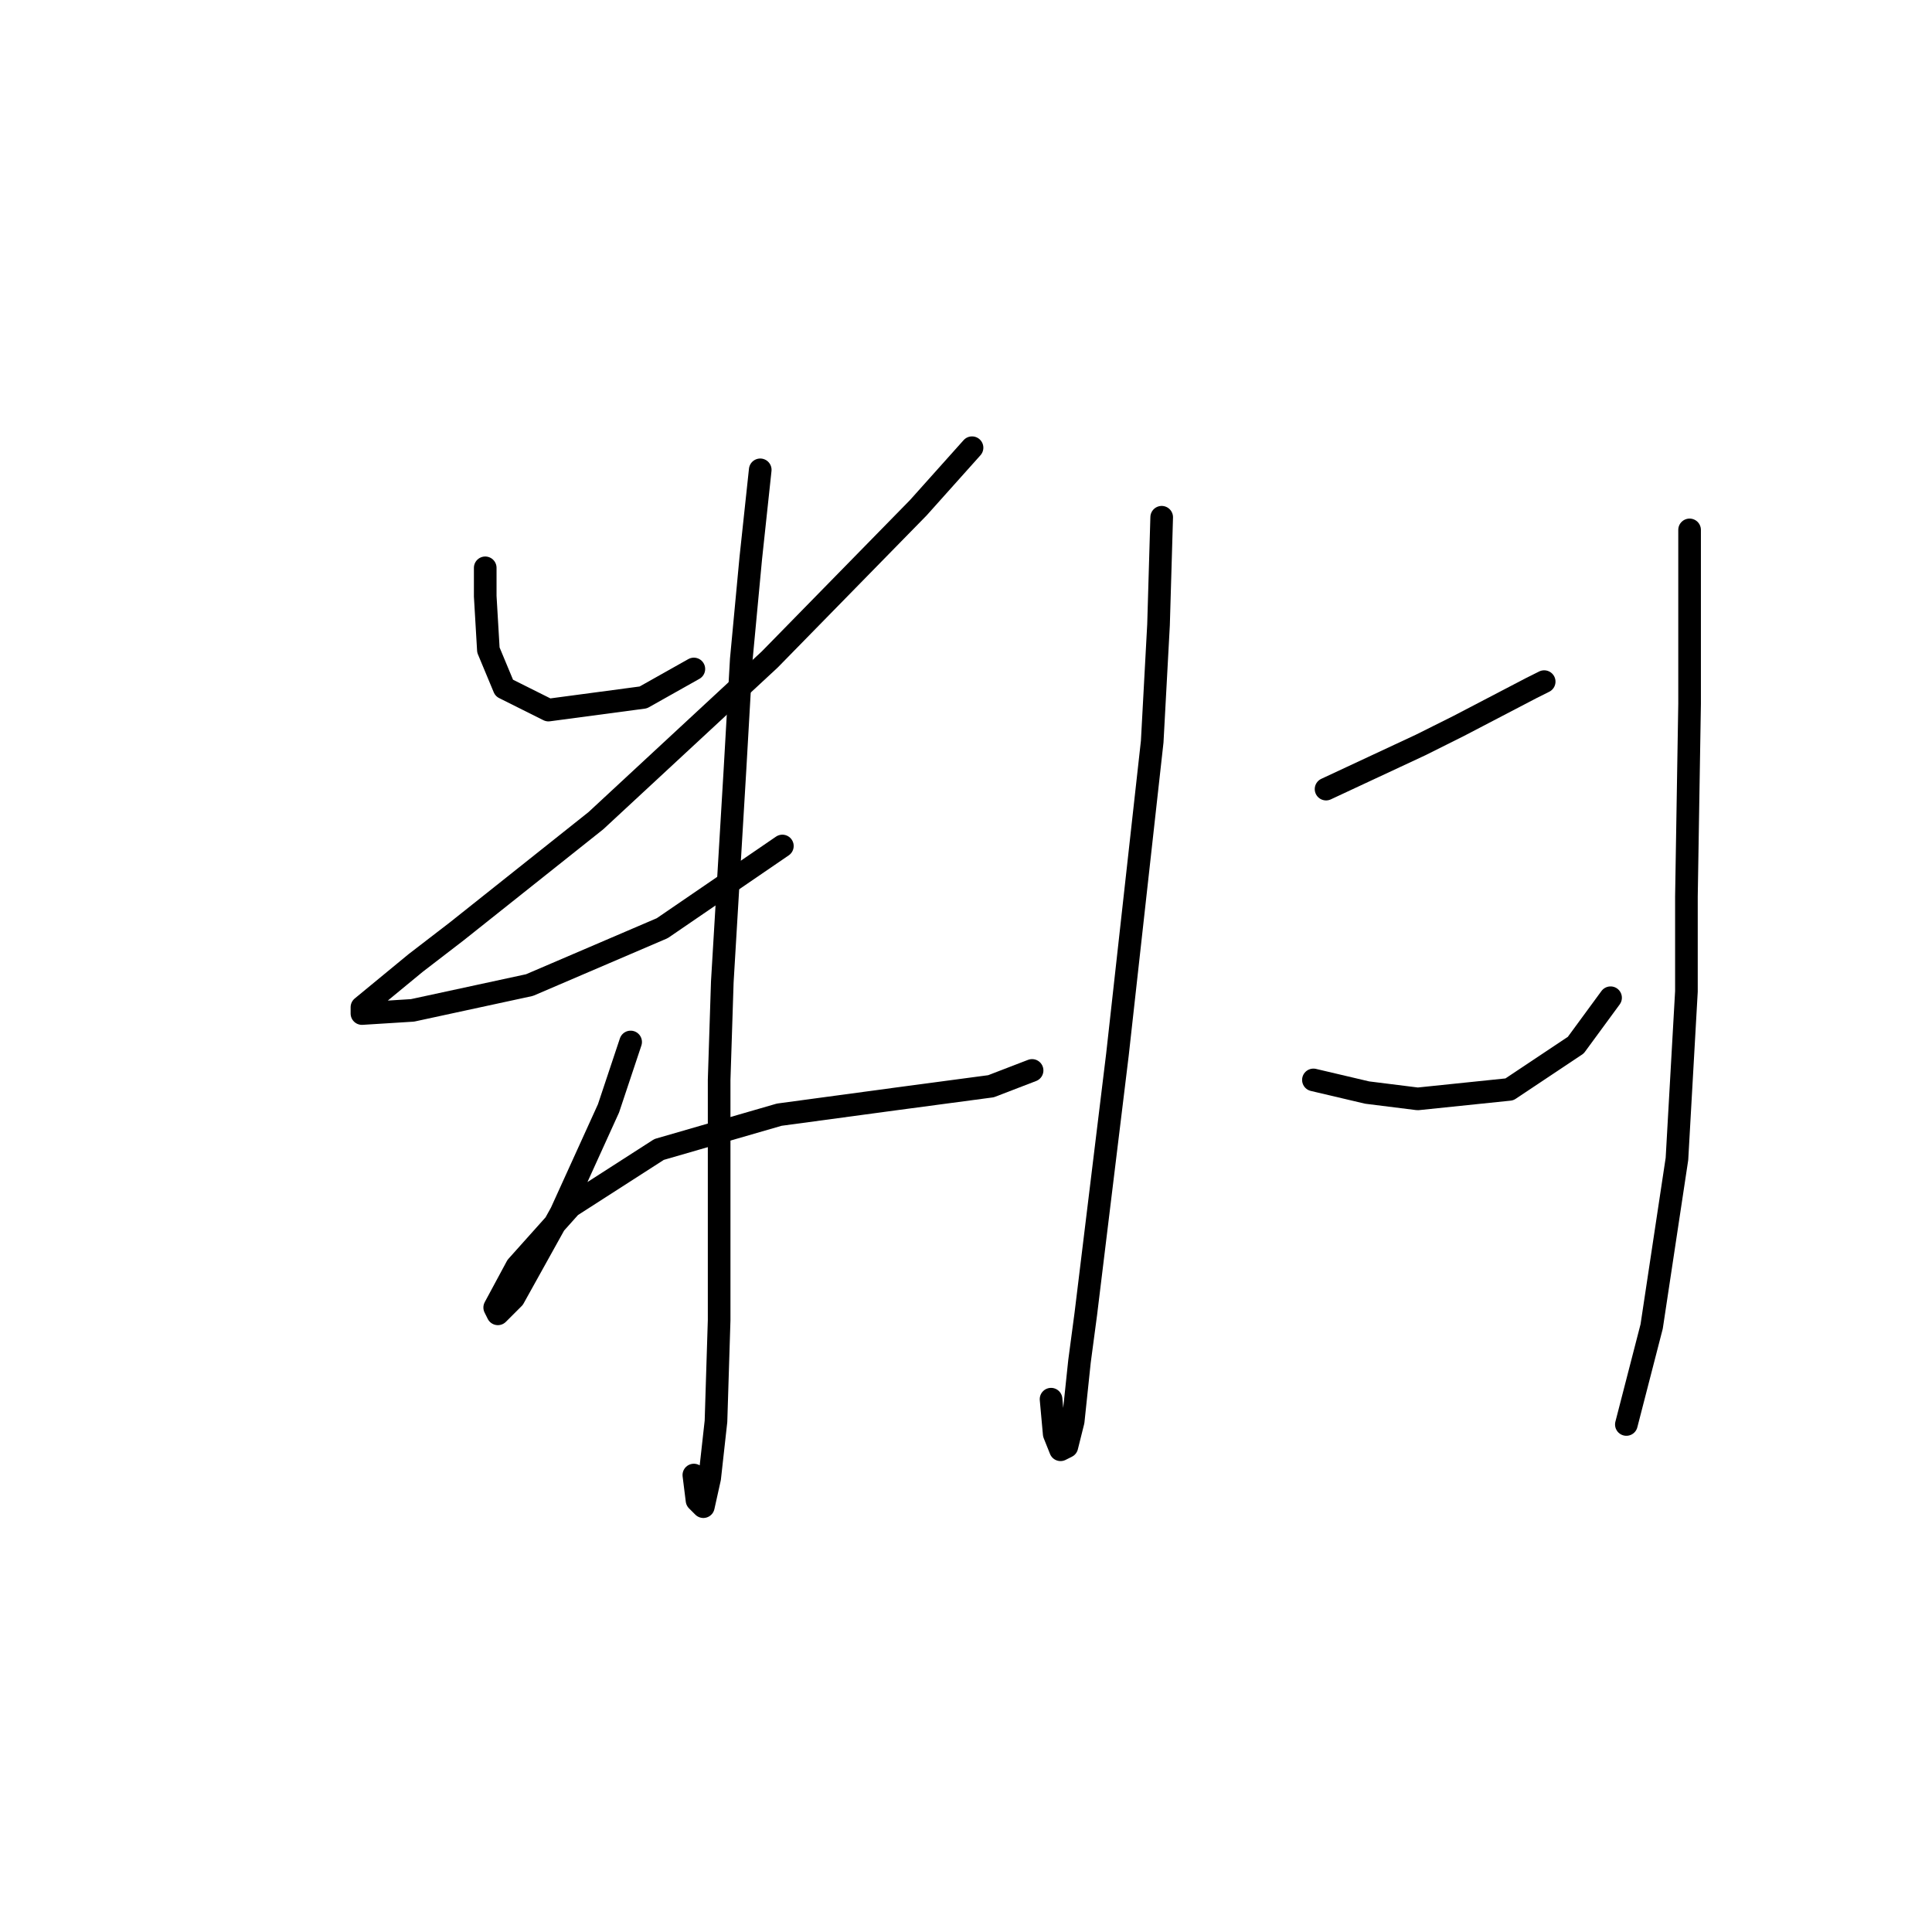 <?xml version="1.0" standalone="no"?>
    <svg width="256" height="256" xmlns="http://www.w3.org/2000/svg" version="1.1">
    <polyline stroke="black" stroke-width="3" stroke-linecap="round" fill="transparent" stroke-linejoin="round" points="64.295 75.24 64.295 79.01 64.714 86.13 66.808 91.157 72.672 94.089 85.238 92.413 91.939 88.643 91.939 88.643 " />
        <polyline stroke="black" stroke-width="3" stroke-linecap="round" fill="transparent" stroke-linejoin="round" points="128.799 59.324 121.678 67.282 101.992 87.387 78.955 108.749 60.525 123.409 55.08 127.597 47.959 133.461 47.959 134.299 54.661 133.88 70.159 130.529 87.751 122.99 103.667 112.099 103.667 112.099 " />
        <polyline stroke="black" stroke-width="3" stroke-linecap="round" fill="transparent" stroke-linejoin="round" points="100.735 62.256 99.479 73.984 98.222 87.387 97.384 102.047 95.709 130.11 95.29 143.095 95.29 155.66 95.29 174.928 94.871 188.331 94.034 195.871 93.196 199.64 92.358 198.803 91.939 195.452 91.939 195.452 " />
        <polyline stroke="black" stroke-width="3" stroke-linecap="round" fill="transparent" stroke-linejoin="round" points="83.562 138.069 80.63 146.865 74.347 160.687 68.064 171.996 65.97 174.09 65.551 173.252 68.483 167.807 75.604 159.849 87.332 152.31 103.248 147.702 118.746 145.608 131.312 143.933 136.757 141.838 136.757 141.838 " />
        <polyline stroke="black" stroke-width="3" stroke-linecap="round" fill="transparent" stroke-linejoin="round" points="153.93 68.538 153.511 82.78 152.673 98.277 148.066 139.744 143.877 174.09 143.04 180.373 142.202 188.331 141.364 191.682 140.527 192.101 139.689 190.007 139.27 185.399 139.27 185.399 " />
        <polyline stroke="black" stroke-width="3" stroke-linecap="round" fill="transparent" stroke-linejoin="round" points="175.71 104.56 181.993 101.628 188.276 98.696 193.302 96.183 202.936 91.157 204.612 90.319 204.612 90.319 " />
        <polyline stroke="black" stroke-width="3" stroke-linecap="round" fill="transparent" stroke-linejoin="round" points="174.035 143.095 181.156 144.77 187.857 145.608 200.004 144.351 208.8 138.487 213.408 132.205 213.408 132.205 " />
        <polyline stroke="black" stroke-width="3" stroke-linecap="round" fill="transparent" stroke-linejoin="round" points="223.879 70.214 223.879 81.523 223.879 93.251 223.46 118.801 223.46 131.367 222.204 153.566 218.853 175.766 215.502 188.75 215.502 188.75 " />
        </svg>